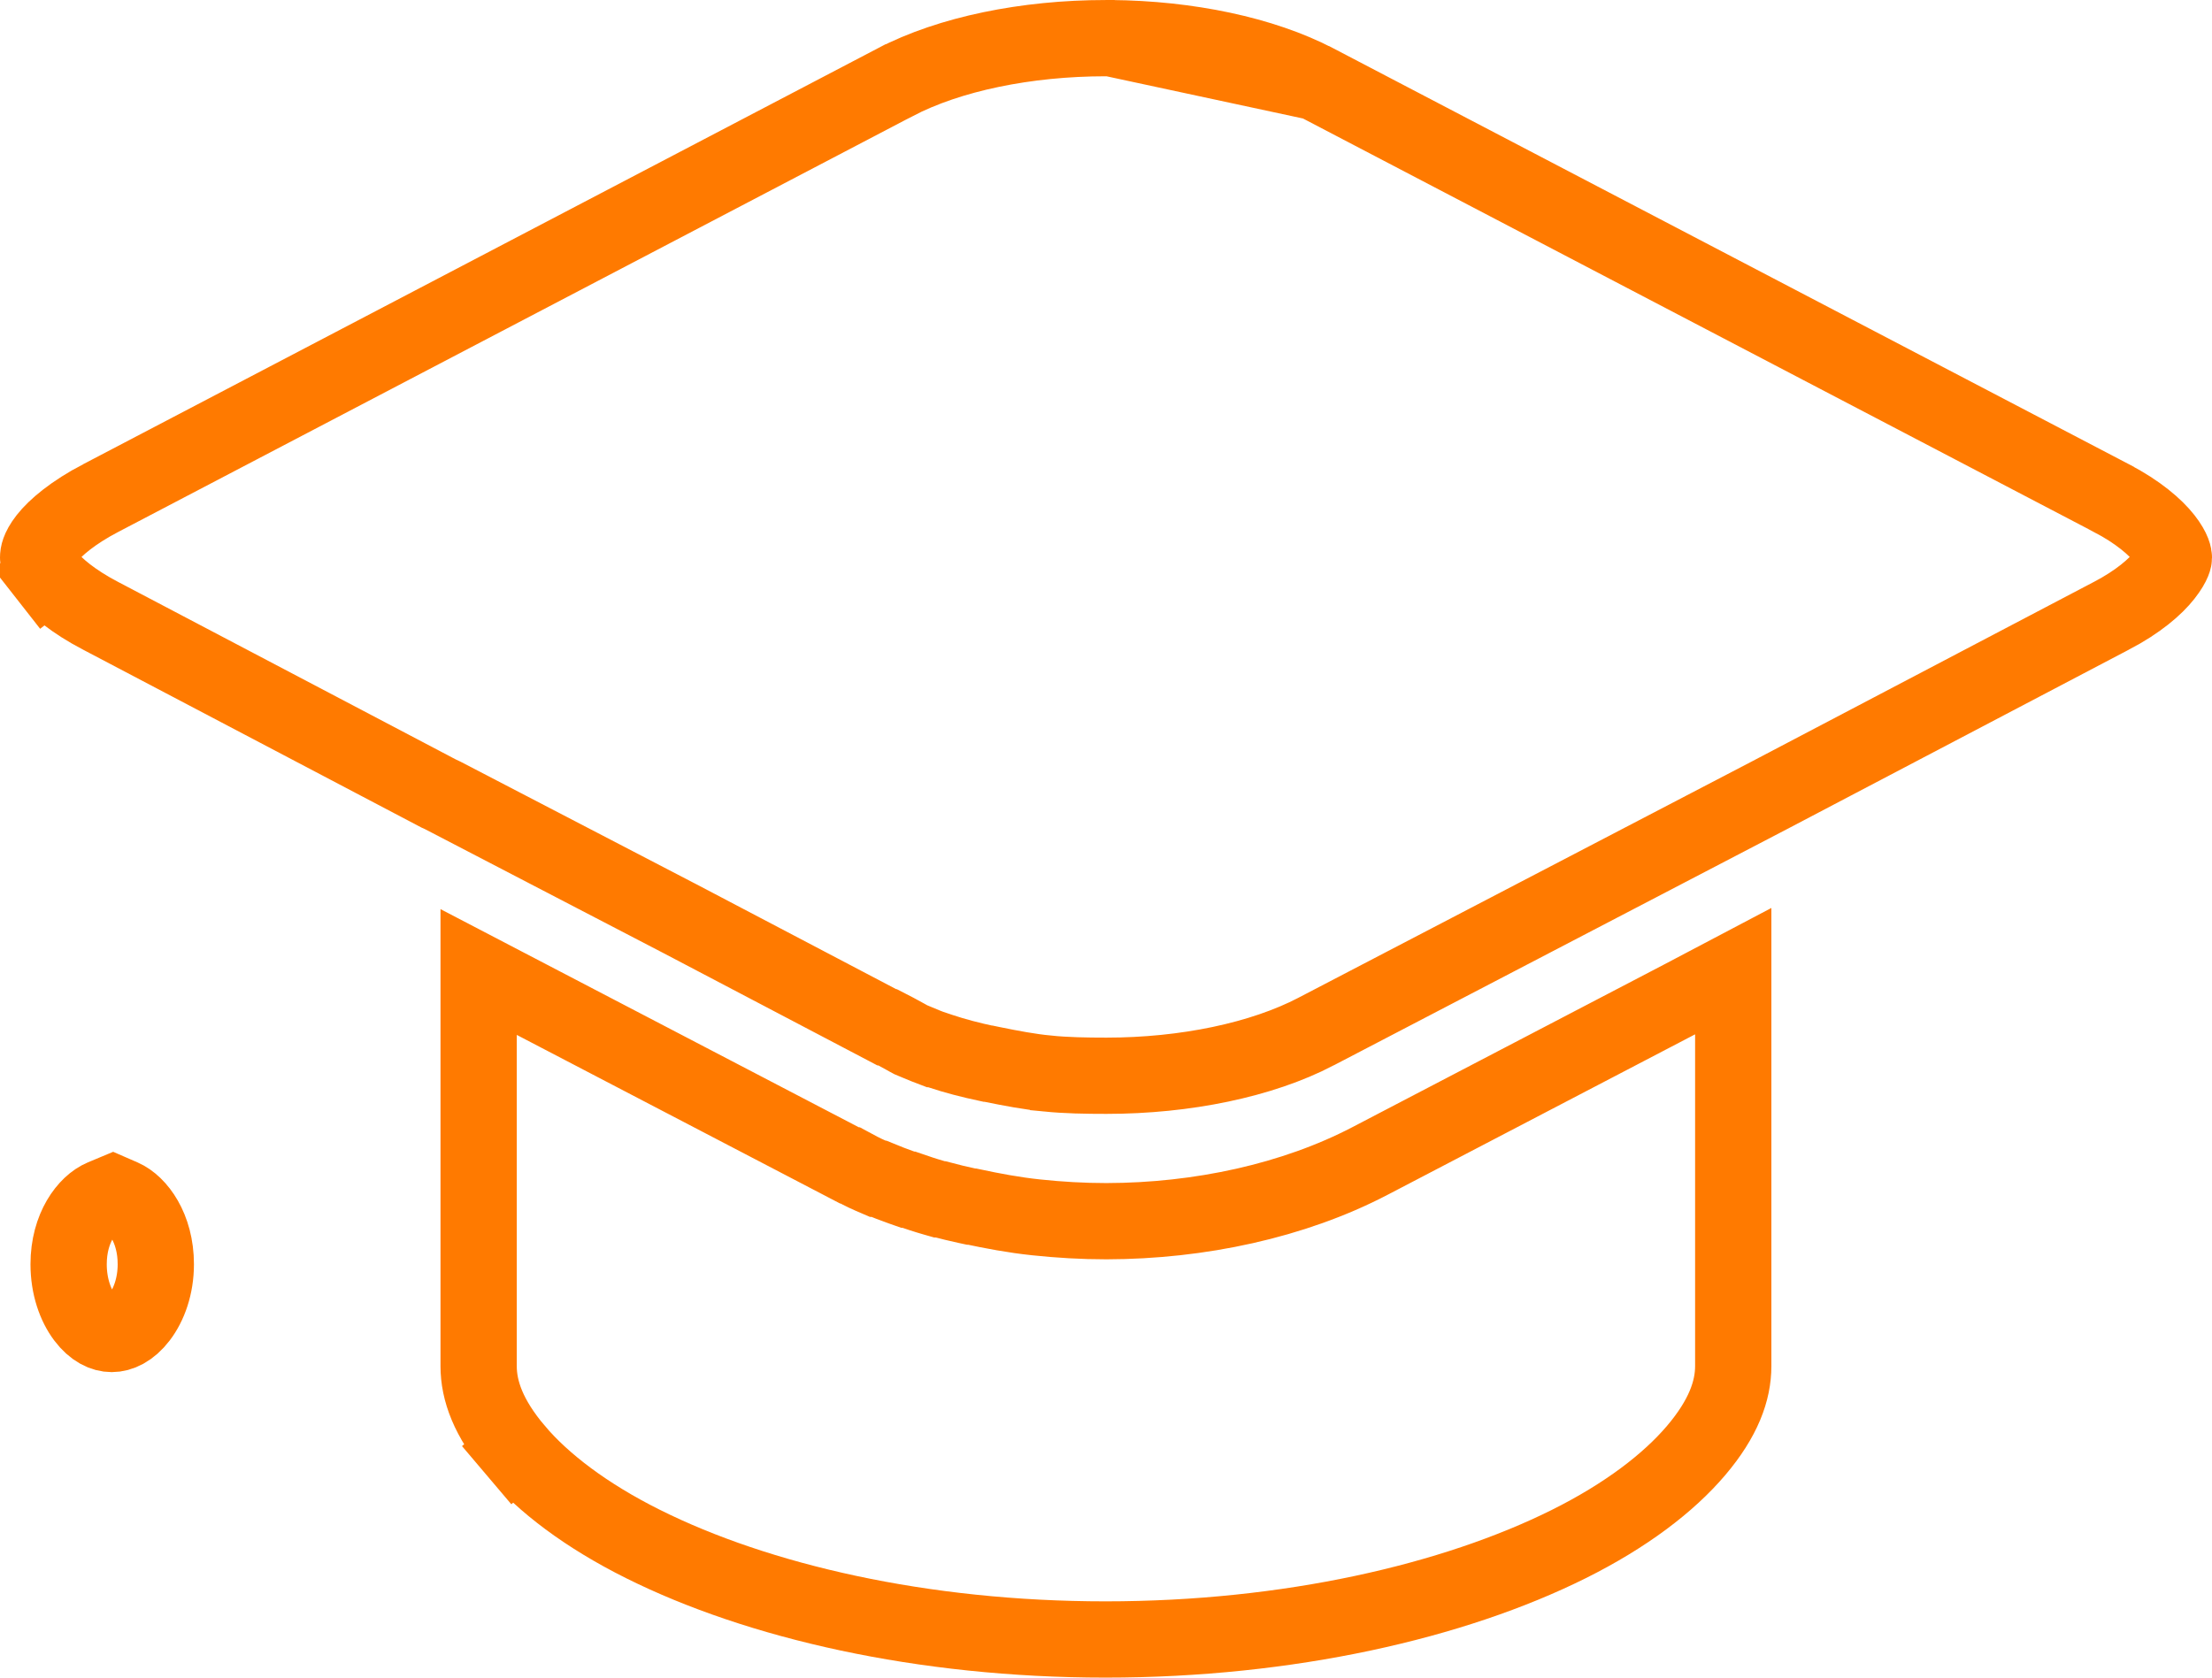 <svg width="87" height="66" viewBox="0 0 87 66" fill="none" xmlns="http://www.w3.org/2000/svg">
<path d="M43.679 1.501H43.482C40.371 1.501 37.347 2.119 35.205 3.237C35.204 3.237 35.204 3.238 35.203 3.238L3.965 19.593L3.964 19.593C2.876 20.161 2.177 20.754 1.835 21.192C1.665 21.409 1.586 21.572 1.547 21.68C1.509 21.785 1.5 21.867 1.5 21.936C1.5 22 1.508 22.062 1.54 22.148C1.575 22.241 1.652 22.399 1.835 22.632L0.654 23.557L1.835 22.632C2.177 23.07 2.875 23.663 3.963 24.23L3.967 24.232L17.218 31.2C17.282 31.227 17.346 31.257 17.408 31.29L26.665 36.103L26.67 36.105L34.879 40.416H34.91L35.234 40.583C35.363 40.65 35.507 40.73 35.619 40.793C35.656 40.814 35.69 40.833 35.718 40.849C35.754 40.869 35.786 40.887 35.817 40.903L36.071 41.009C36.304 41.107 36.519 41.196 36.729 41.274H36.753L36.985 41.352C37.558 41.544 38.184 41.706 38.843 41.846H38.876L39.024 41.877C39.774 42.03 40.484 42.165 41.195 42.234L41.196 42.235C41.938 42.308 42.698 42.322 43.518 42.322C46.616 42.322 49.624 41.7 51.76 40.585L51.761 40.584L69.593 31.288L69.597 31.286L83.033 24.231L83.037 24.23C84.103 23.673 84.775 23.083 85.129 22.631C85.324 22.383 85.415 22.211 85.458 22.105C85.498 22.009 85.5 21.959 85.5 21.935C85.5 21.892 85.49 21.652 85.129 21.191C84.775 20.739 84.103 20.149 83.037 19.593L83.036 19.592L51.76 3.237L43.679 1.501ZM43.679 1.501C46.72 1.526 49.661 2.142 51.758 3.237L43.679 1.501ZM4.033 47.115L4.439 46.945L4.813 47.108C5.407 47.367 6.128 48.298 6.128 49.738C6.128 50.603 5.855 51.338 5.483 51.826C5.11 52.315 4.708 52.482 4.395 52.482C4.086 52.482 3.696 52.319 3.332 51.835C2.967 51.349 2.699 50.612 2.699 49.738C2.699 48.292 3.43 47.369 4.033 47.115ZM66.121 39.287L68.17 38.207V53.744C68.17 54.711 67.787 55.796 66.71 57.065C65.631 58.337 63.948 59.627 61.699 60.747L61.699 60.747C57.183 62.997 50.693 64.5 43.479 64.5C36.266 64.5 29.807 62.997 25.296 60.747L25.296 60.747C23.047 59.626 21.361 58.336 20.285 57.066L19.141 58.036L20.285 57.066C19.209 55.795 18.825 54.711 18.825 53.744V38.241L33.086 45.68L33.412 45.85H33.437C33.672 45.978 33.971 46.137 34.241 46.253L34.524 46.375H34.566C34.854 46.494 35.153 46.61 35.461 46.719L35.703 46.804H35.742C36.052 46.911 36.404 47.03 36.75 47.128L36.95 47.185H36.993C37.343 47.279 37.684 47.359 38.038 47.437L38.196 47.471H38.235C39.02 47.638 39.874 47.801 40.742 47.892C41.66 47.99 42.579 48.044 43.516 48.044H43.518C47.176 48.038 50.878 47.242 53.873 45.68L53.873 45.68L66.115 39.29L66.121 39.287Z" stroke="#FF7A00" stroke-width="3"/>
</svg>
